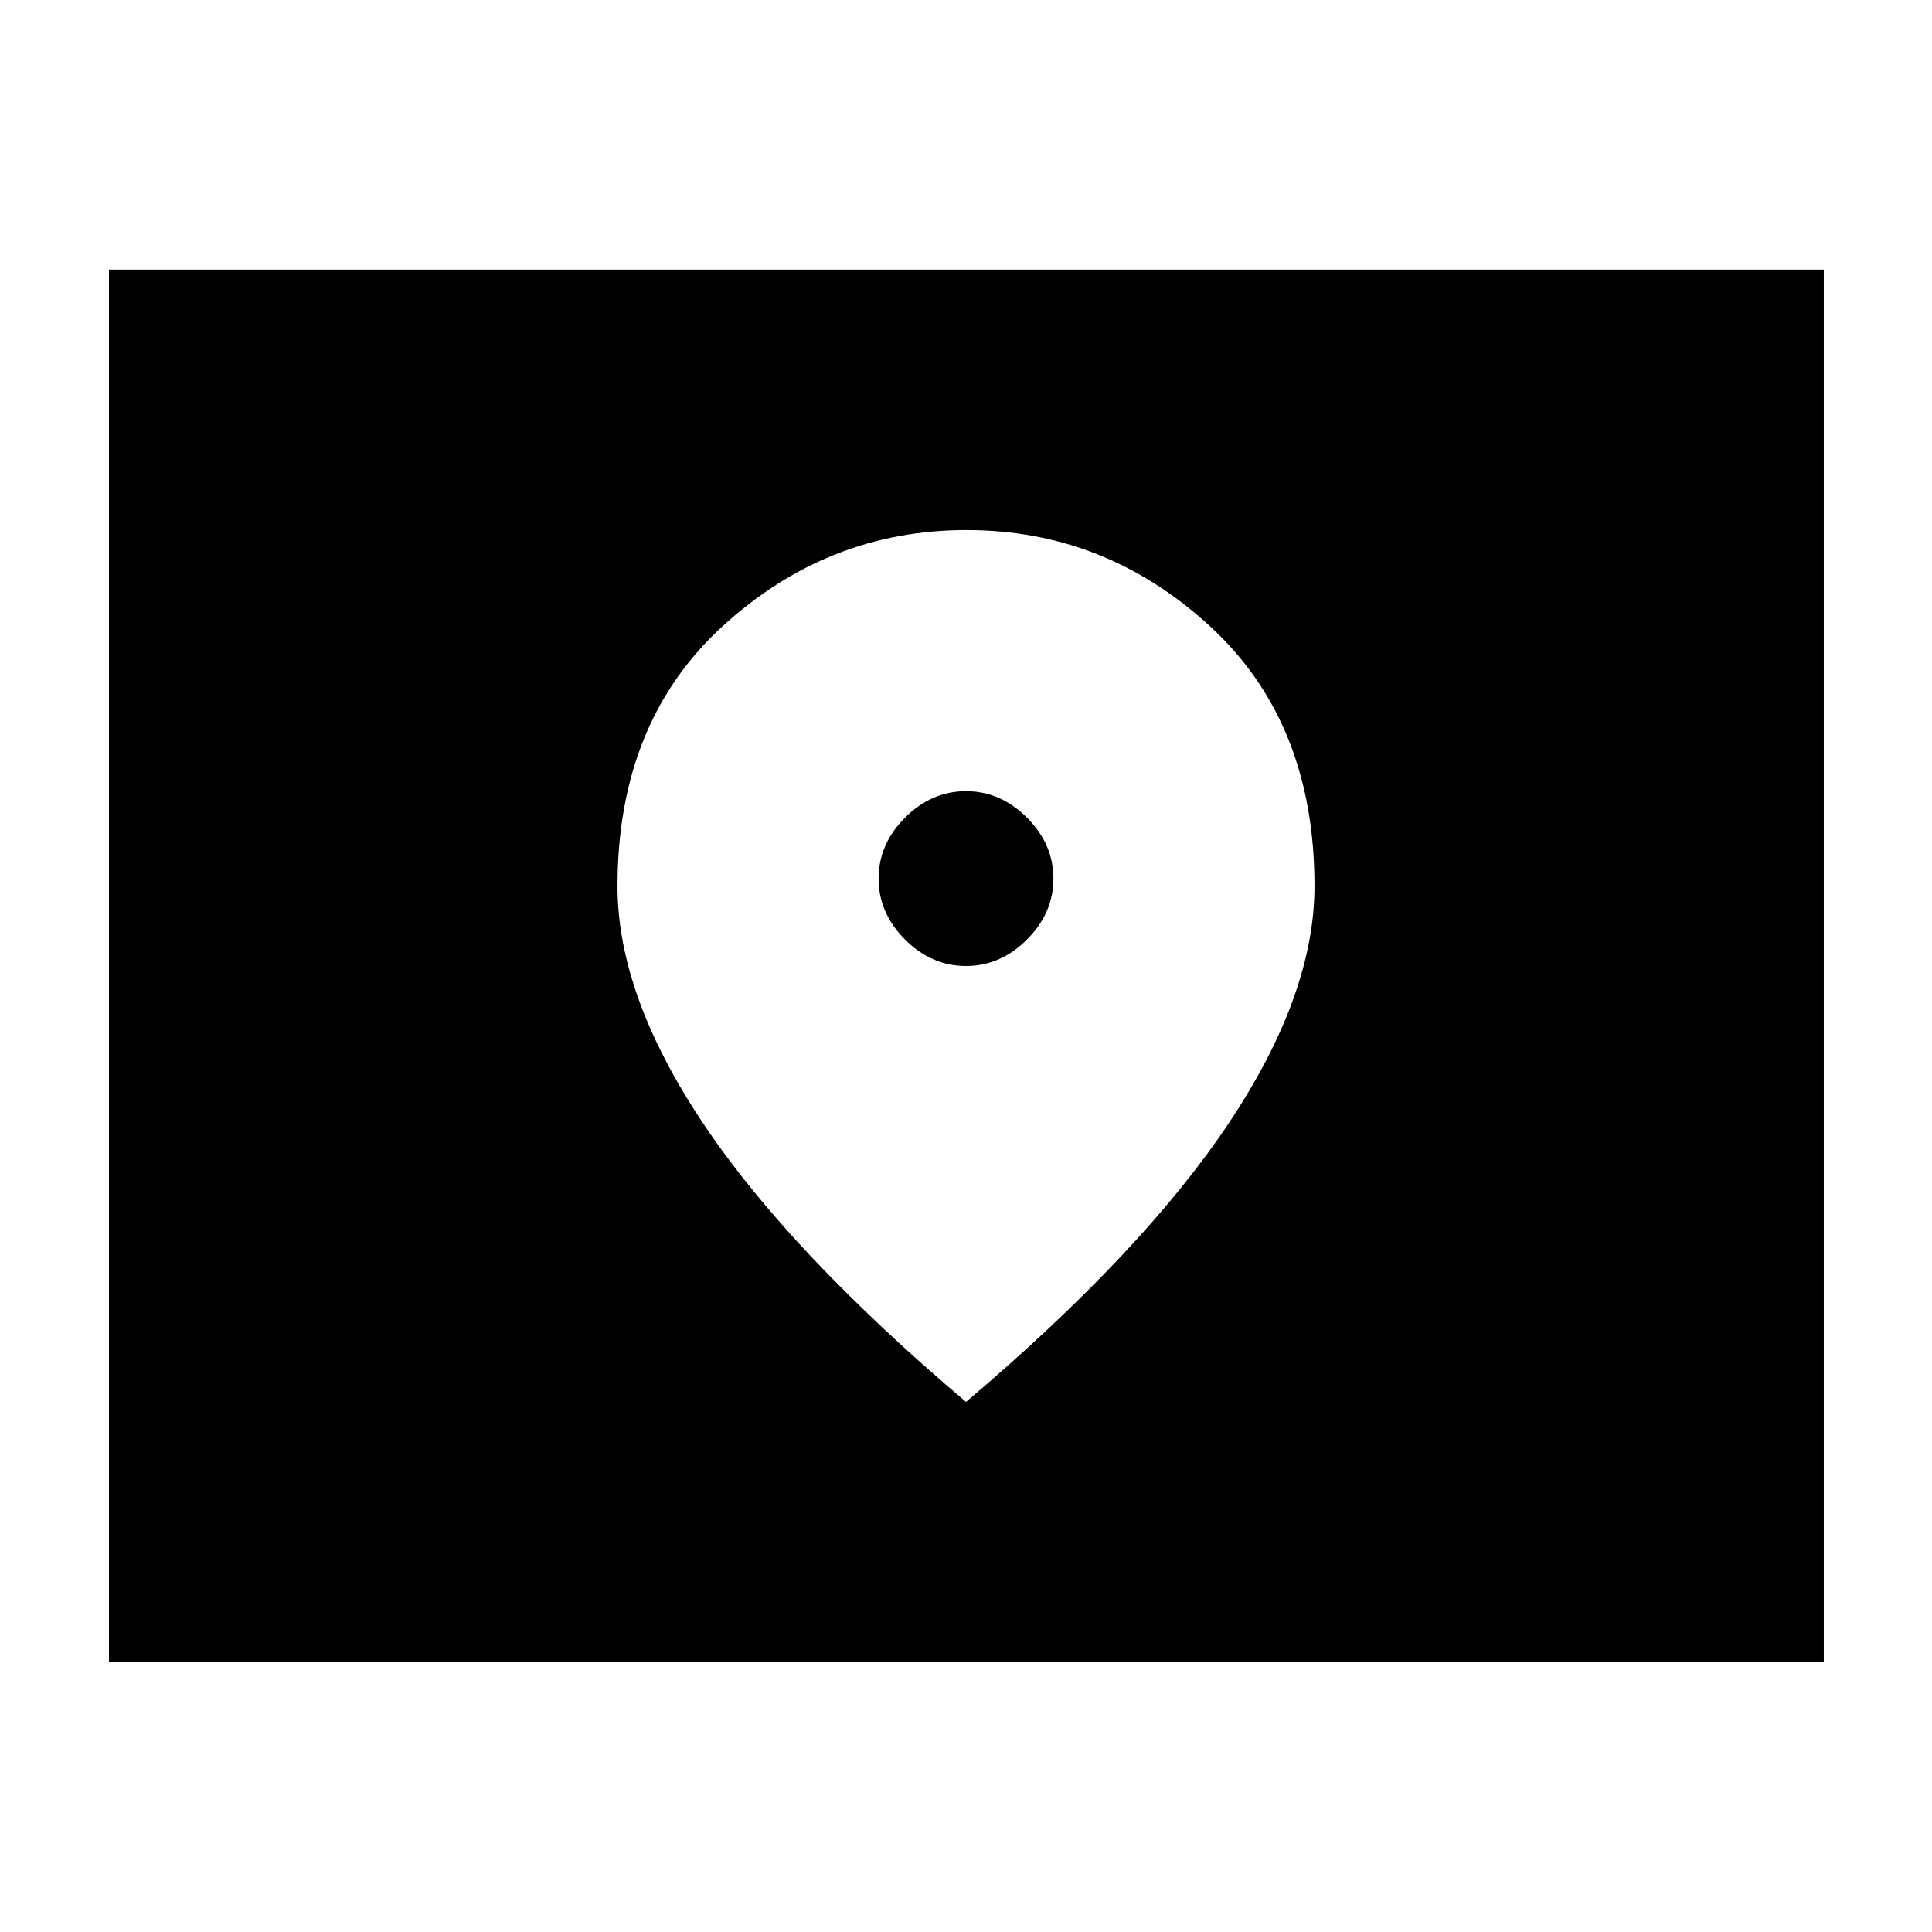 <svg xmlns="http://www.w3.org/2000/svg" height="40" viewBox="0 -960 960 960" width="40"><path d="M54.15-134.35v-691.68h852.08v691.68H54.15ZM480-480q-17.14 0-30.29-13.15-13.14-13.14-13.14-30.28 0-17.15 13.14-30.29 13.15-13.15 30.29-13.15t30.29 13.15q13.14 13.14 13.14 30.29 0 17.14-13.14 30.28Q497.14-480 480-480Zm0 216.61q87.57-74.18 130.37-138.22 42.8-64.04 42.8-118.12 0-81.37-51.95-129.12-51.95-47.76-120.97-47.76t-121.22 47.79q-52.2 47.78-52.2 129.2 0 54.3 42.8 118.18 42.8 63.87 130.37 138.05Z"/></svg>